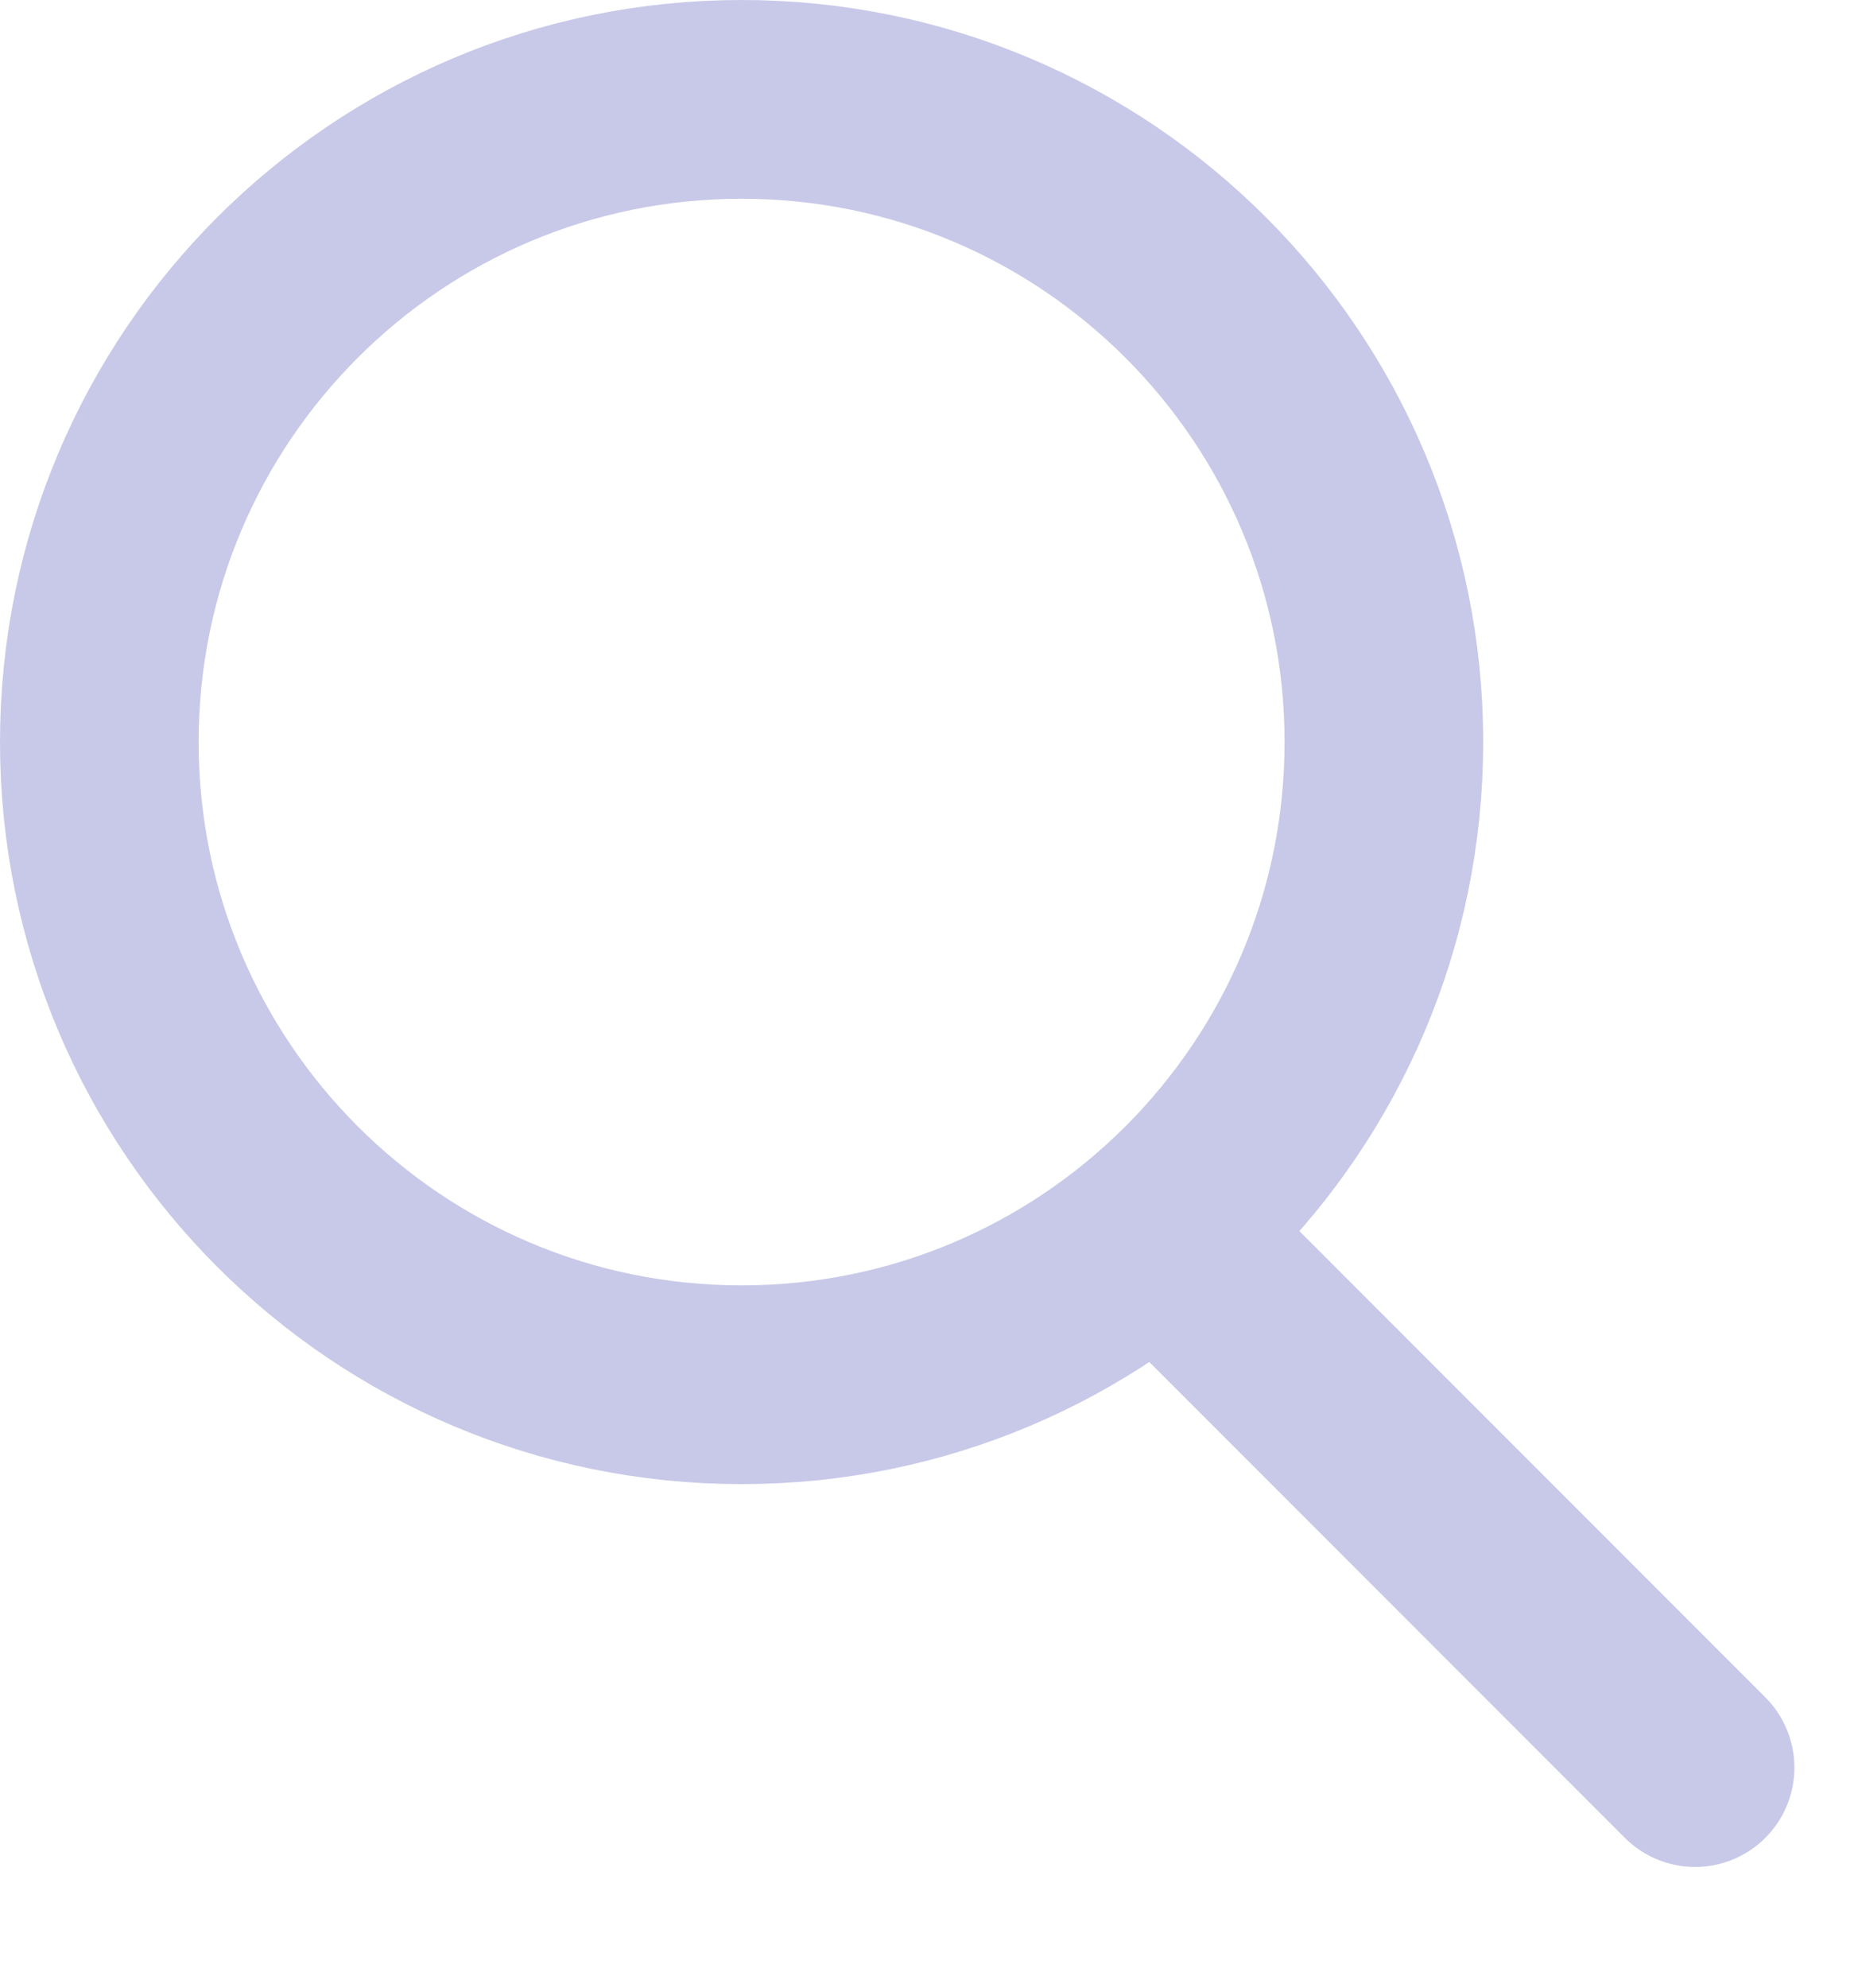 <svg width="14" height="15" viewBox="0 0 14 15" fill="none" xmlns="http://www.w3.org/2000/svg">
<g opacity="0.3">
<path d="M10.45 5.6C10.45 8.279 8.279 10.45 5.6 10.45C2.921 10.45 0.75 8.279 0.75 5.6C0.75 2.921 2.921 0.75 5.6 0.75C8.279 0.75 10.45 2.921 10.45 5.6Z" stroke="#464AB3" stroke-width="1.5"/>
<line x1="9.061" y1="9.6" x2="12.8" y2="13.339" stroke="#464AB3" stroke-width="1.5" stroke-linecap="round"/>
</g>
</svg>
